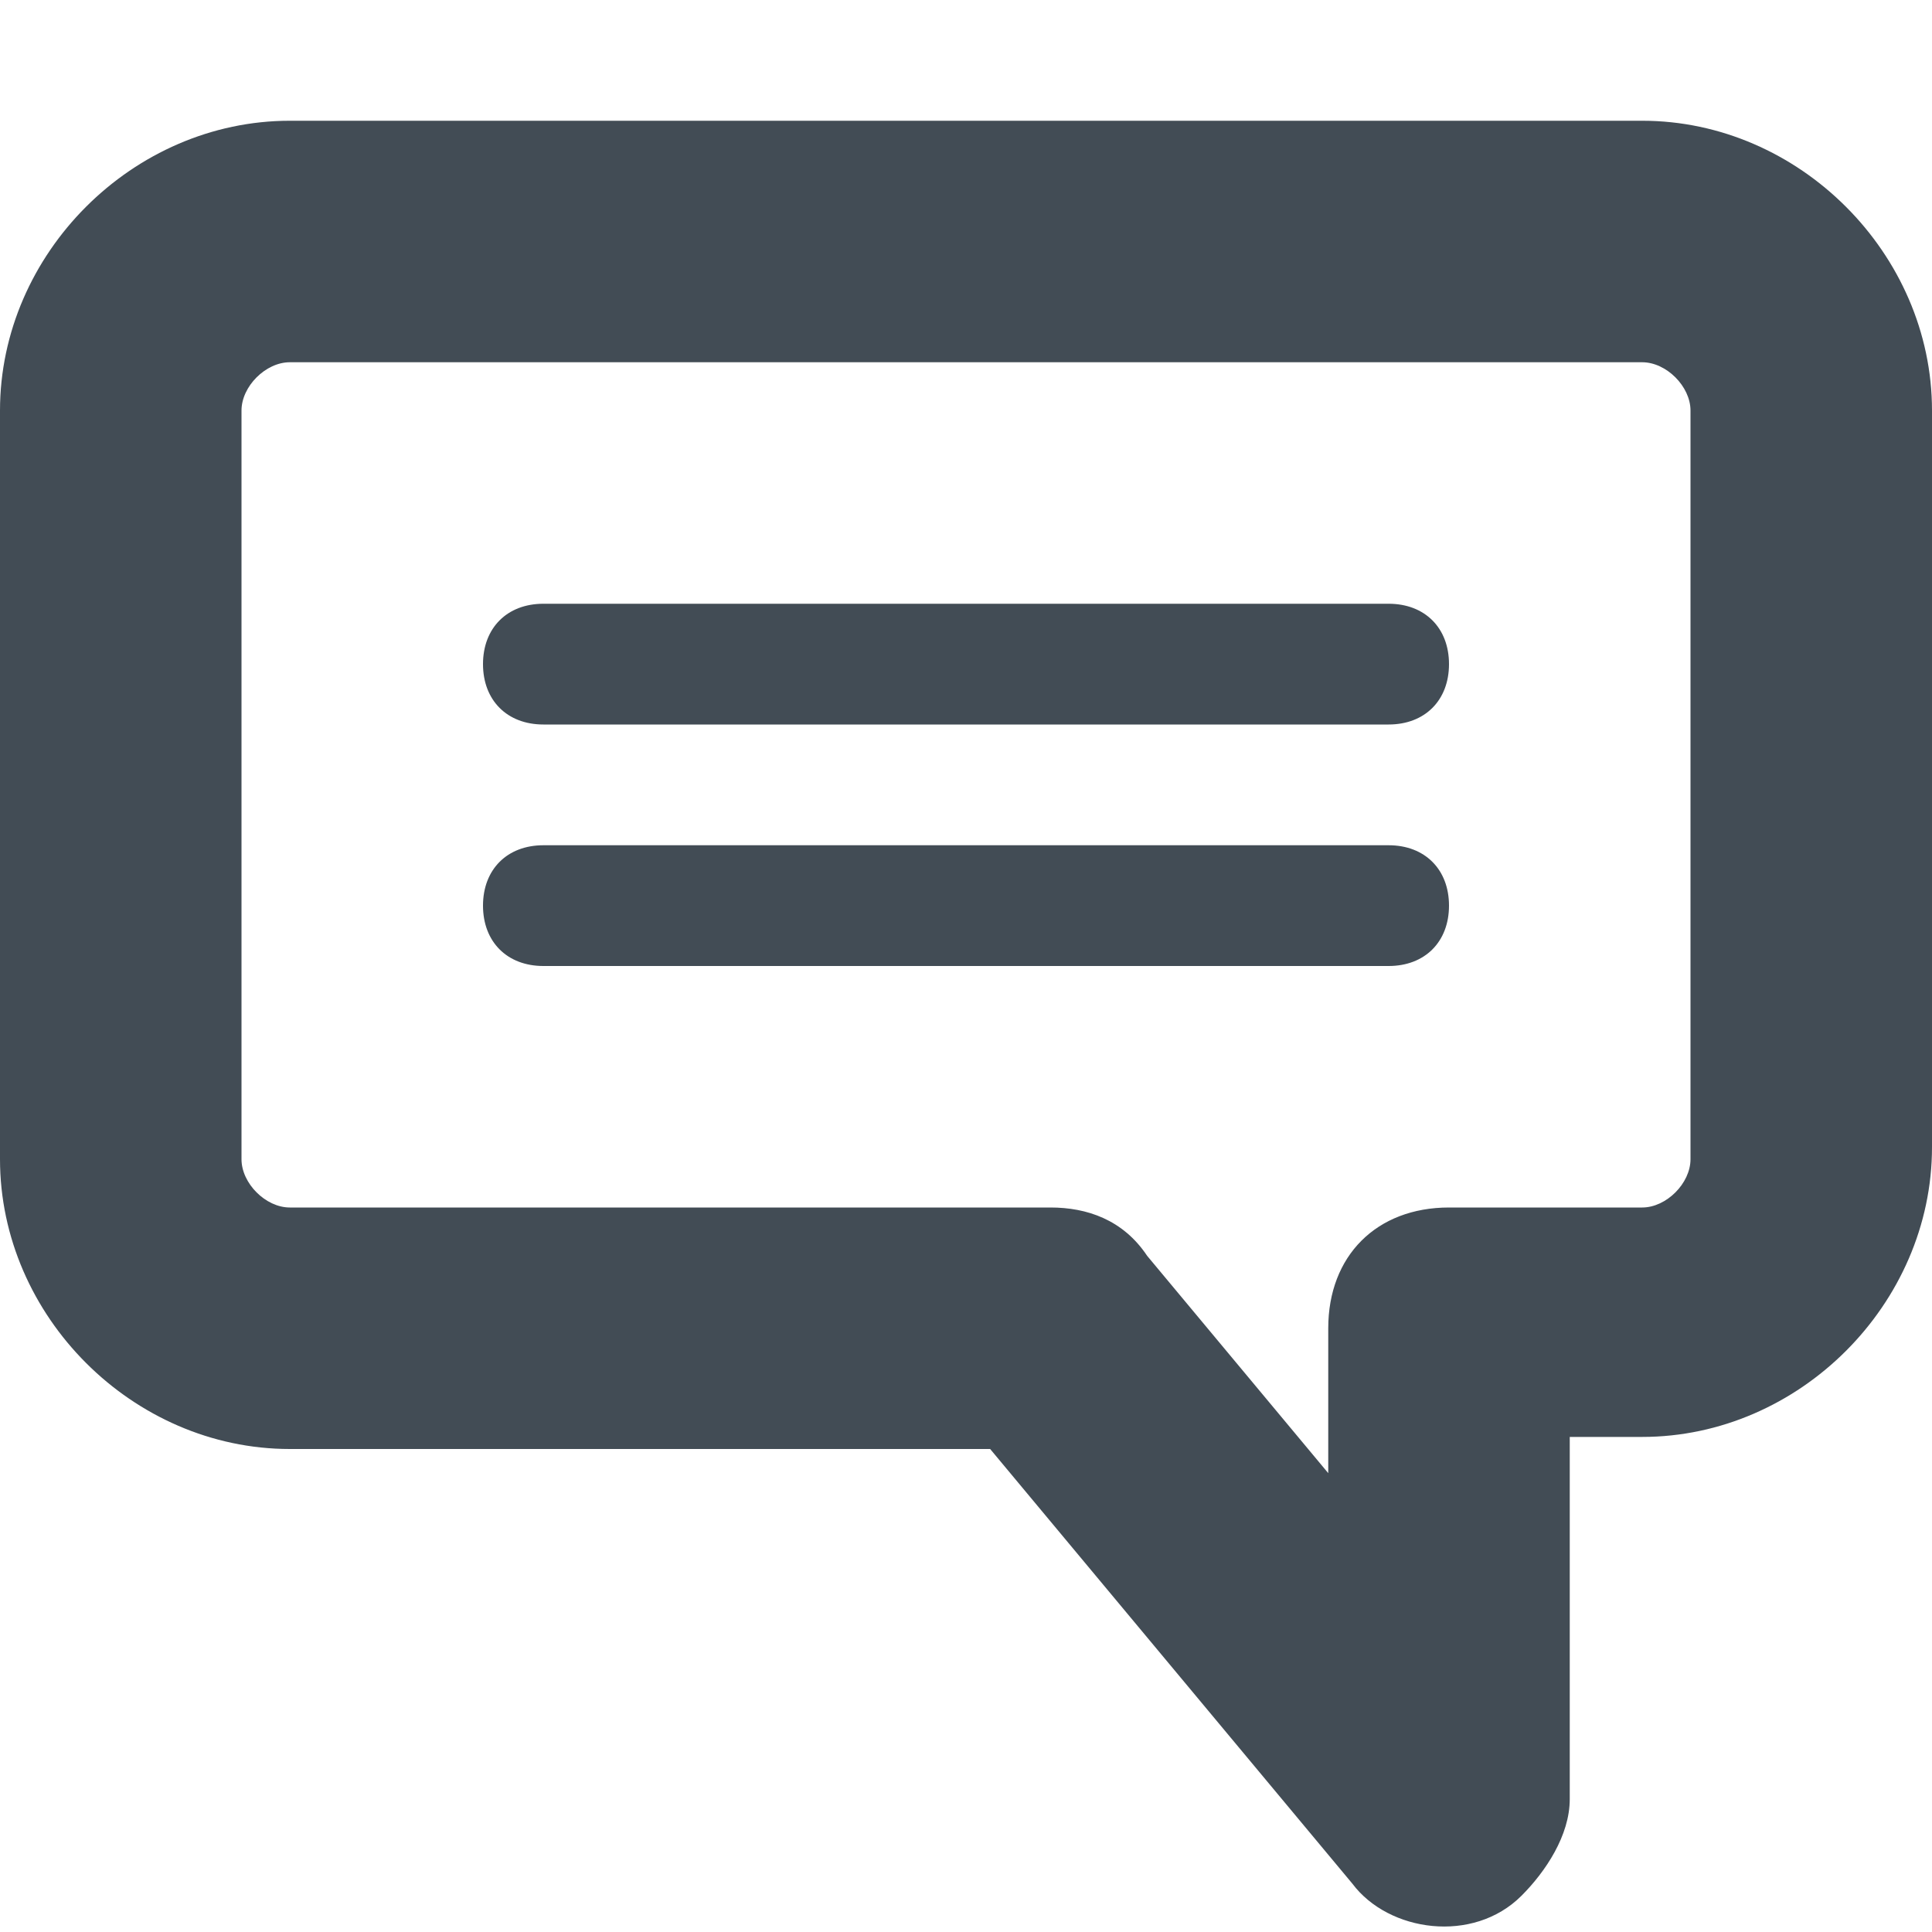 <?xml version="1.0" encoding="utf-8"?>
<!-- Generator: Adobe Illustrator 21.1.0, SVG Export Plug-In . SVG Version: 6.00 Build 0)  -->
<svg version="1.1" id="Layer_1" xmlns="http://www.w3.org/2000/svg" xmlns:xlink="http://www.w3.org/1999/xlink" x="0px" y="0px"
	 viewBox="0 0 16 16" style="enable-background:new 0 0 16 16;" xml:space="preserve">
<style type="text/css">
	.st0{fill:#424C55;}
</style>
<g>
	<path class="st0" d="M13.6,1H2.4C1.1,1,0,2.1,0,3.4v6.2C0,10.9,1.1,12,2.4,12h5.8l3,3.6c0.3,0.4,1,0.5,1.4,0.1
		c0.2-0.2,0.4-0.5,0.4-0.8v-3h0.6c1.3,0,2.4-1.1,2.4-2.4V3.4C16,2.1,14.9,1,13.6,1z M14,9.6c0,0.2-0.2,0.4-0.4,0.4c0,0,0,0,0,0H12
		c-0.6,0-1,0.4-1,1v1.2l-1.5-1.8C9.3,10.1,9,10,8.7,10H2.4C2.2,10,2,9.8,2,9.6l0,0V3.4C2,3.2,2.2,3,2.4,3h0h11.2
		C13.8,3,14,3.2,14,3.4c0,0,0,0,0,0L14,9.6z"/>
	<path class="st0" d="M11.5,5h-7C4.2,5,4,5.2,4,5.5S4.2,6,4.5,6h7C11.8,6,12,5.8,12,5.5S11.8,5,11.5,5z M11.5,7h-7
		C4.2,7,4,7.2,4,7.5S4.2,8,4.5,8h7C11.8,8,12,7.8,12,7.5S11.8,7,11.5,7z"/>
</g>
</svg>
